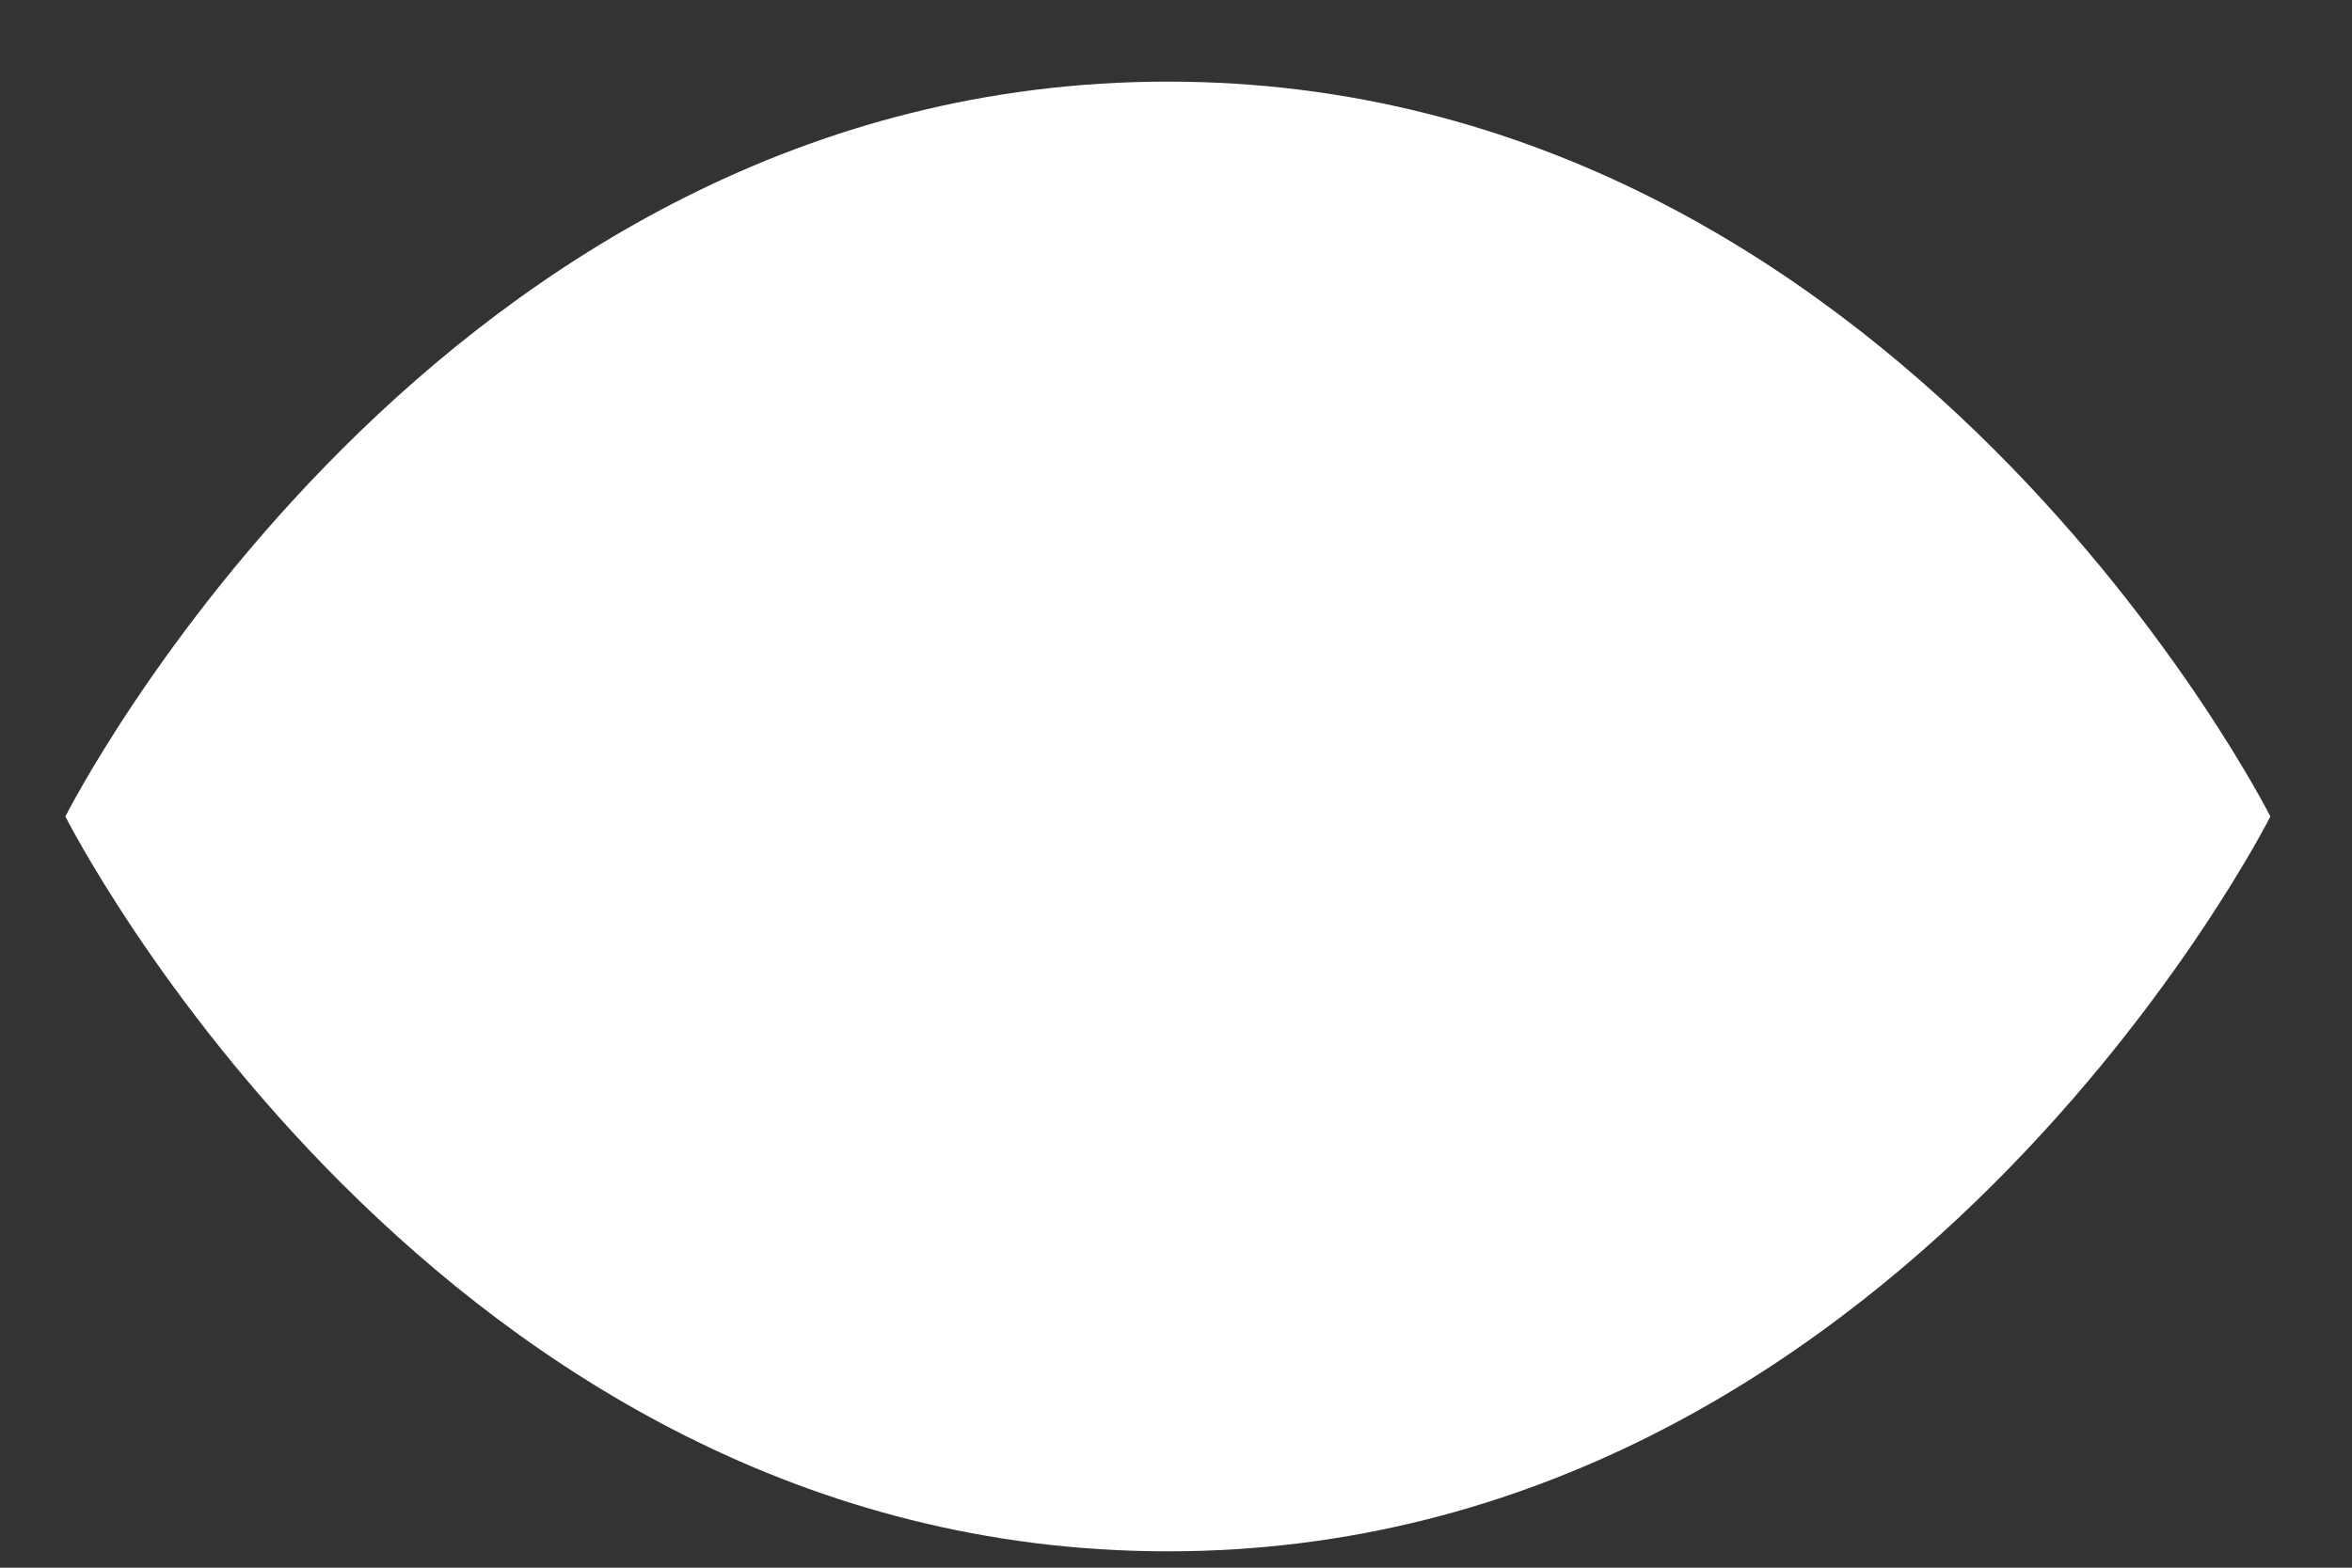 <svg width="24" height="16" viewBox="0 0 24 16" fill="none" xmlns="http://www.w3.org/2000/svg">
<rect x="0" y="0" width="24" height="16" fill="#333333" stroke="none"/>
<path d="M23.167 8.333C23.167 8.333 19.387 15.833 11.917 15.833C4.447 15.833 0.667 8.333 0.667 8.333C0.667 8.333 4.447 0.833 11.917 0.833C19.387 0.833 23.167 8.333 23.167 8.333Z" fill="white"/>
</svg>
